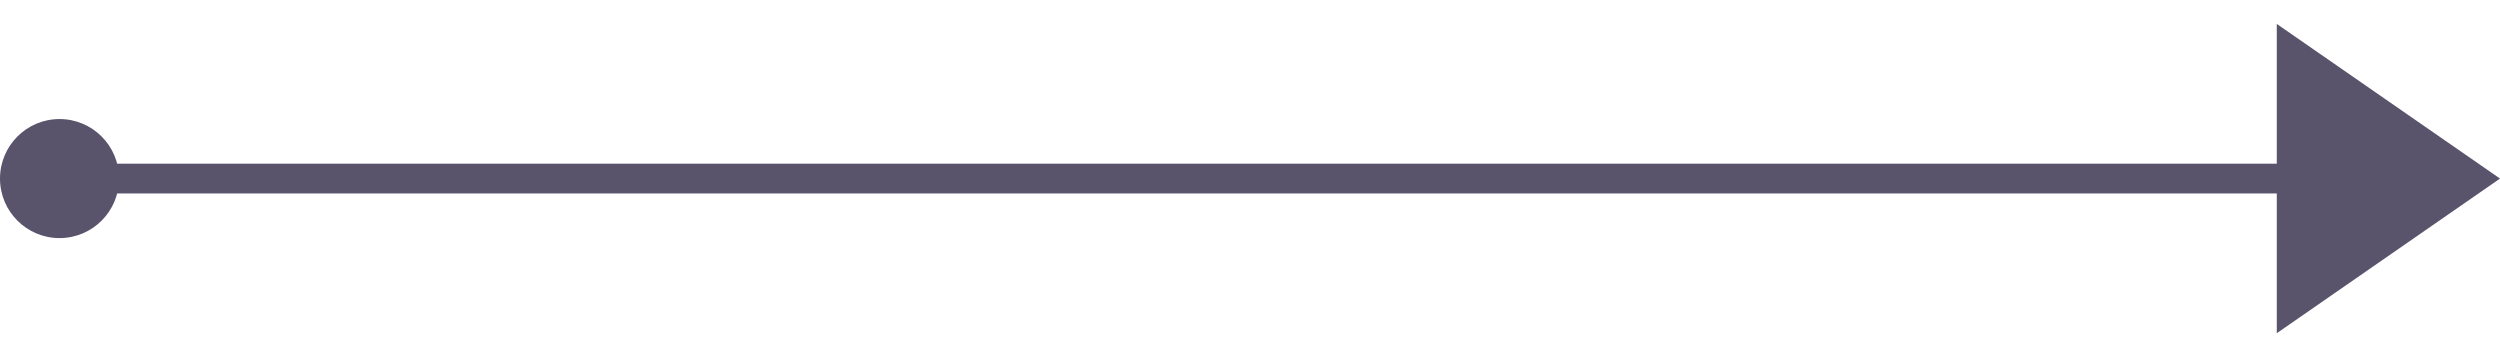 <svg width="84" height="12" viewBox="0 0 84 12" fill="none" xmlns="http://www.w3.org/2000/svg">
<path d="M3 6L78 6" stroke="#59536B"/>
<circle r="2" transform="matrix(-1 0 0 1 2 6)" fill="#59536B"/>
<path d="M84 6L76.5 11.196L76.5 0.804L84 6Z" fill="#59536B"/>
</svg>
